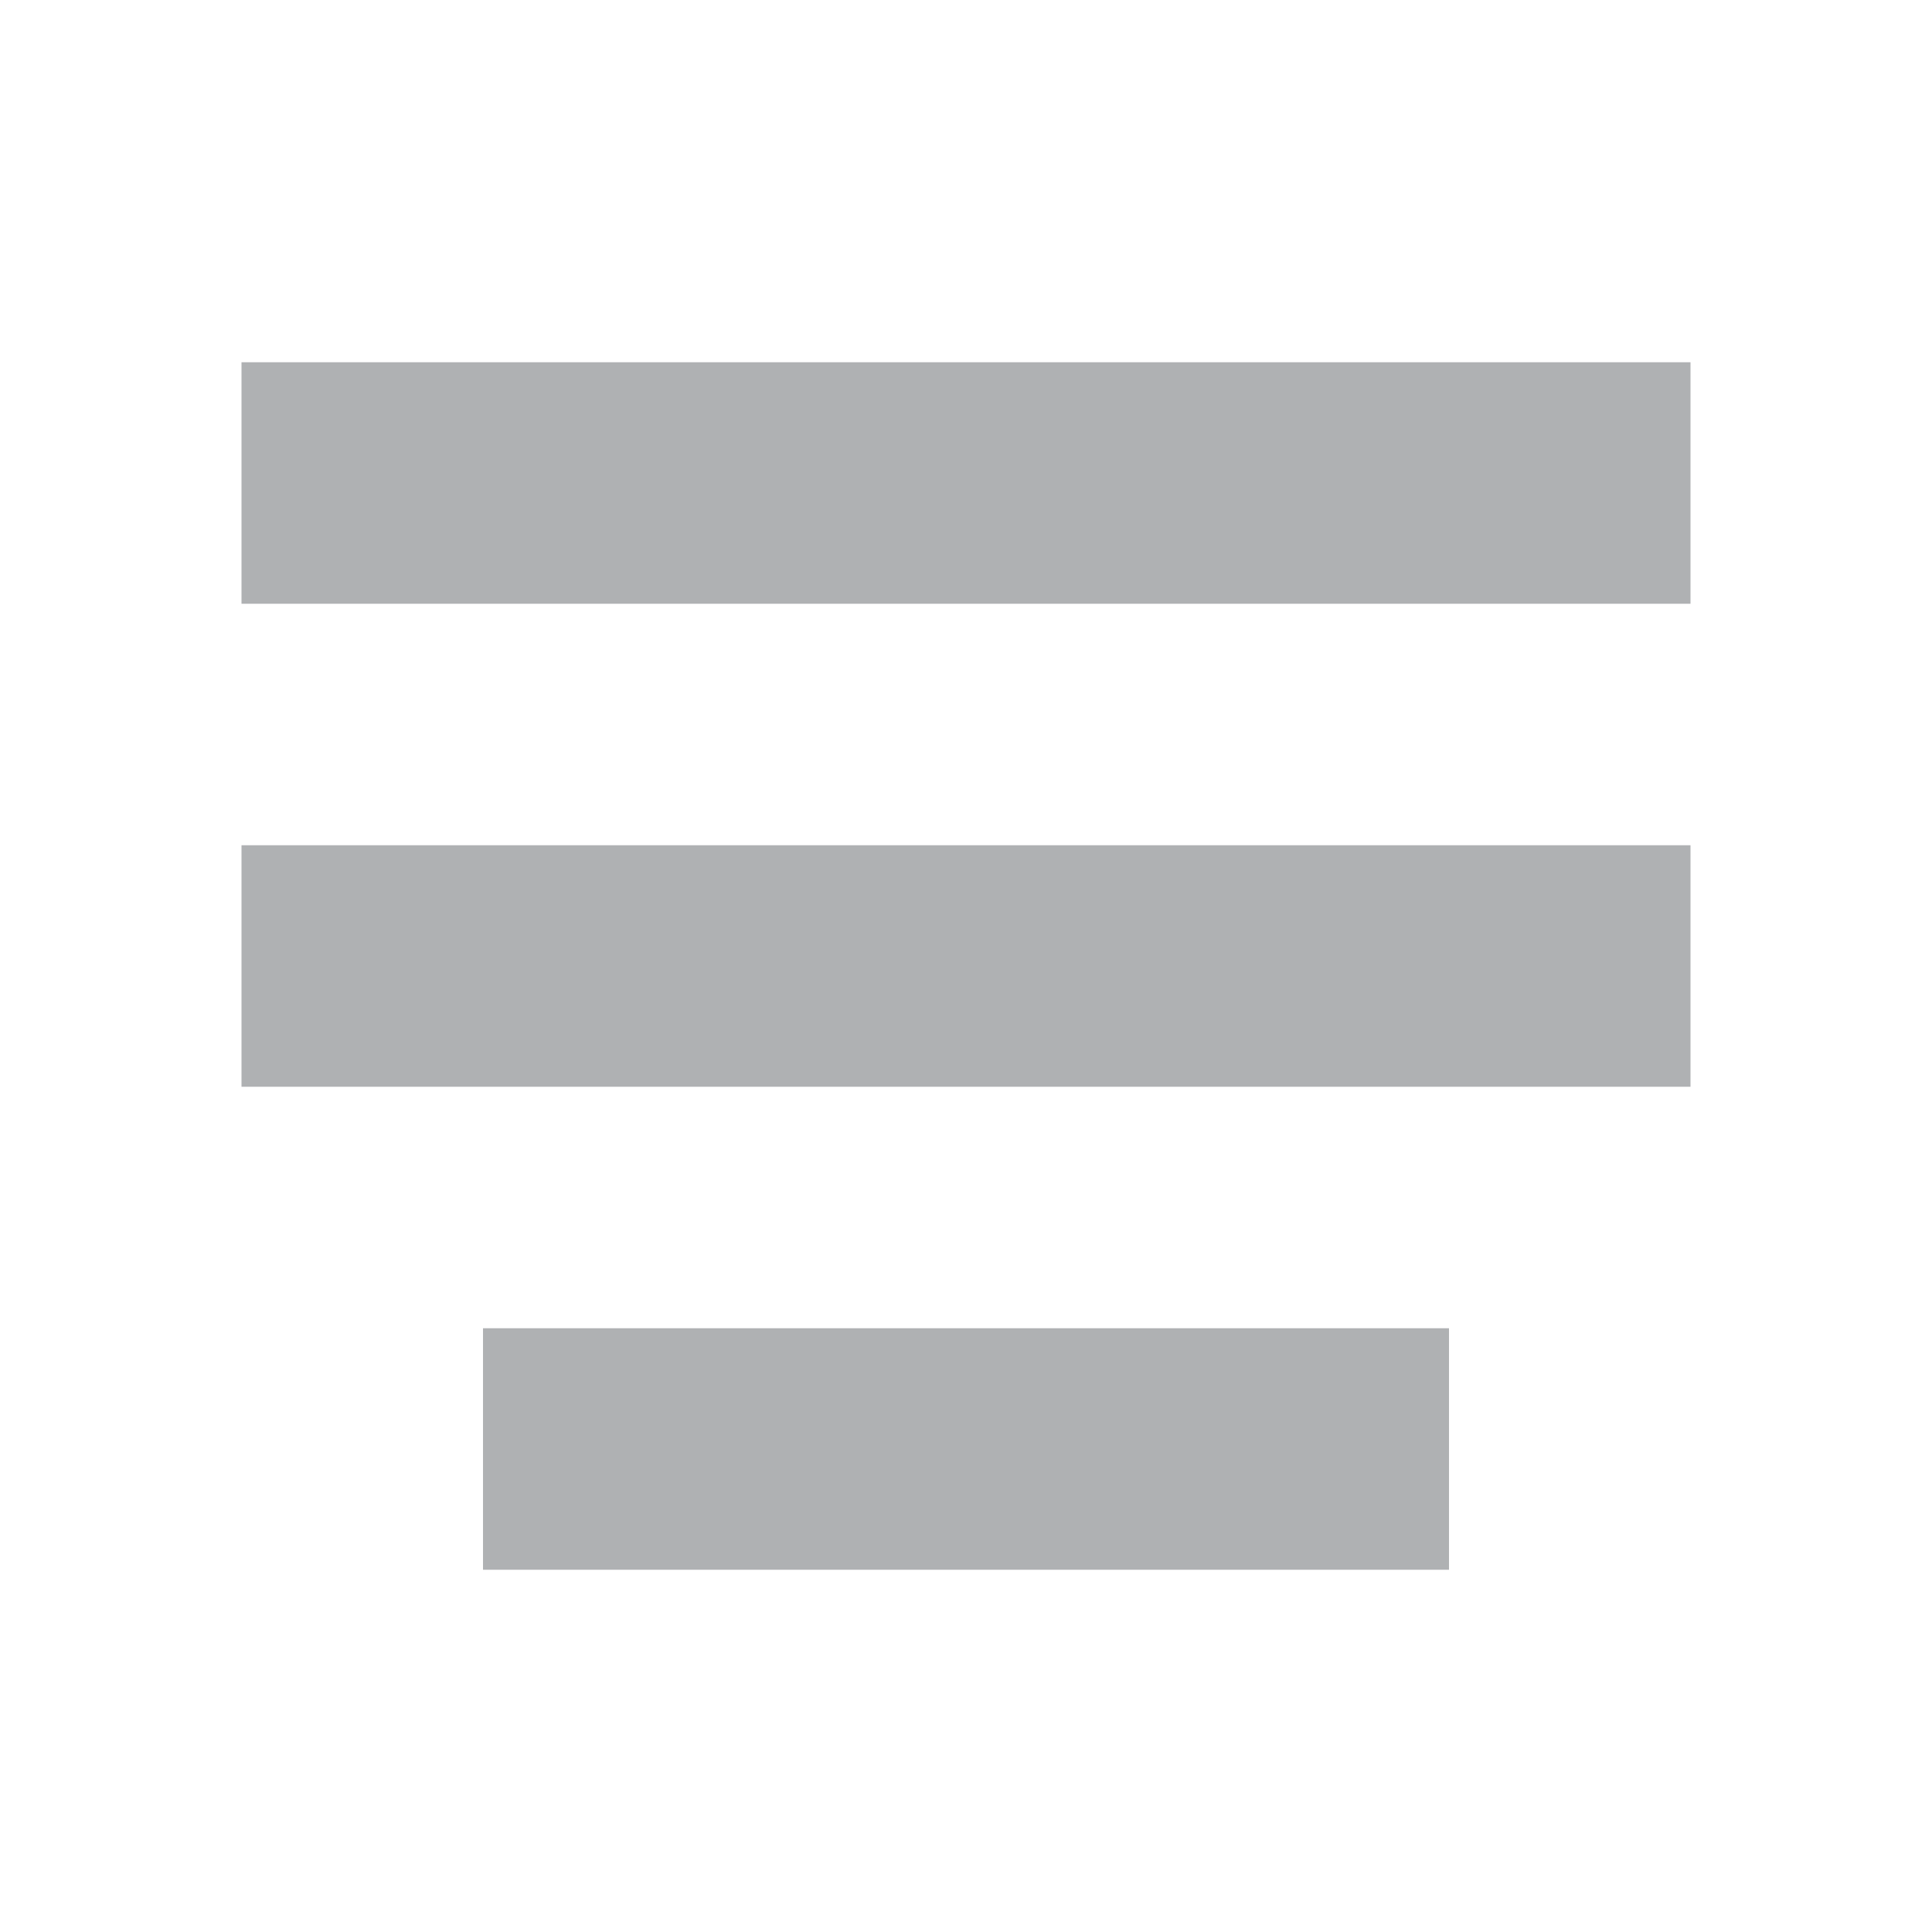 <svg xmlns="http://www.w3.org/2000/svg" width="16" height="16" viewBox="0 0 16 16">
  <rect width="12" height="2" x="2" y="3" fill="#AFB1B3"/>
  <rect width="12" height="2" x="2" y="7" fill="#AFB1B3"/>
  <rect width="8" height="2" x="4" y="11" fill="#AFB1B3"/>
</svg>